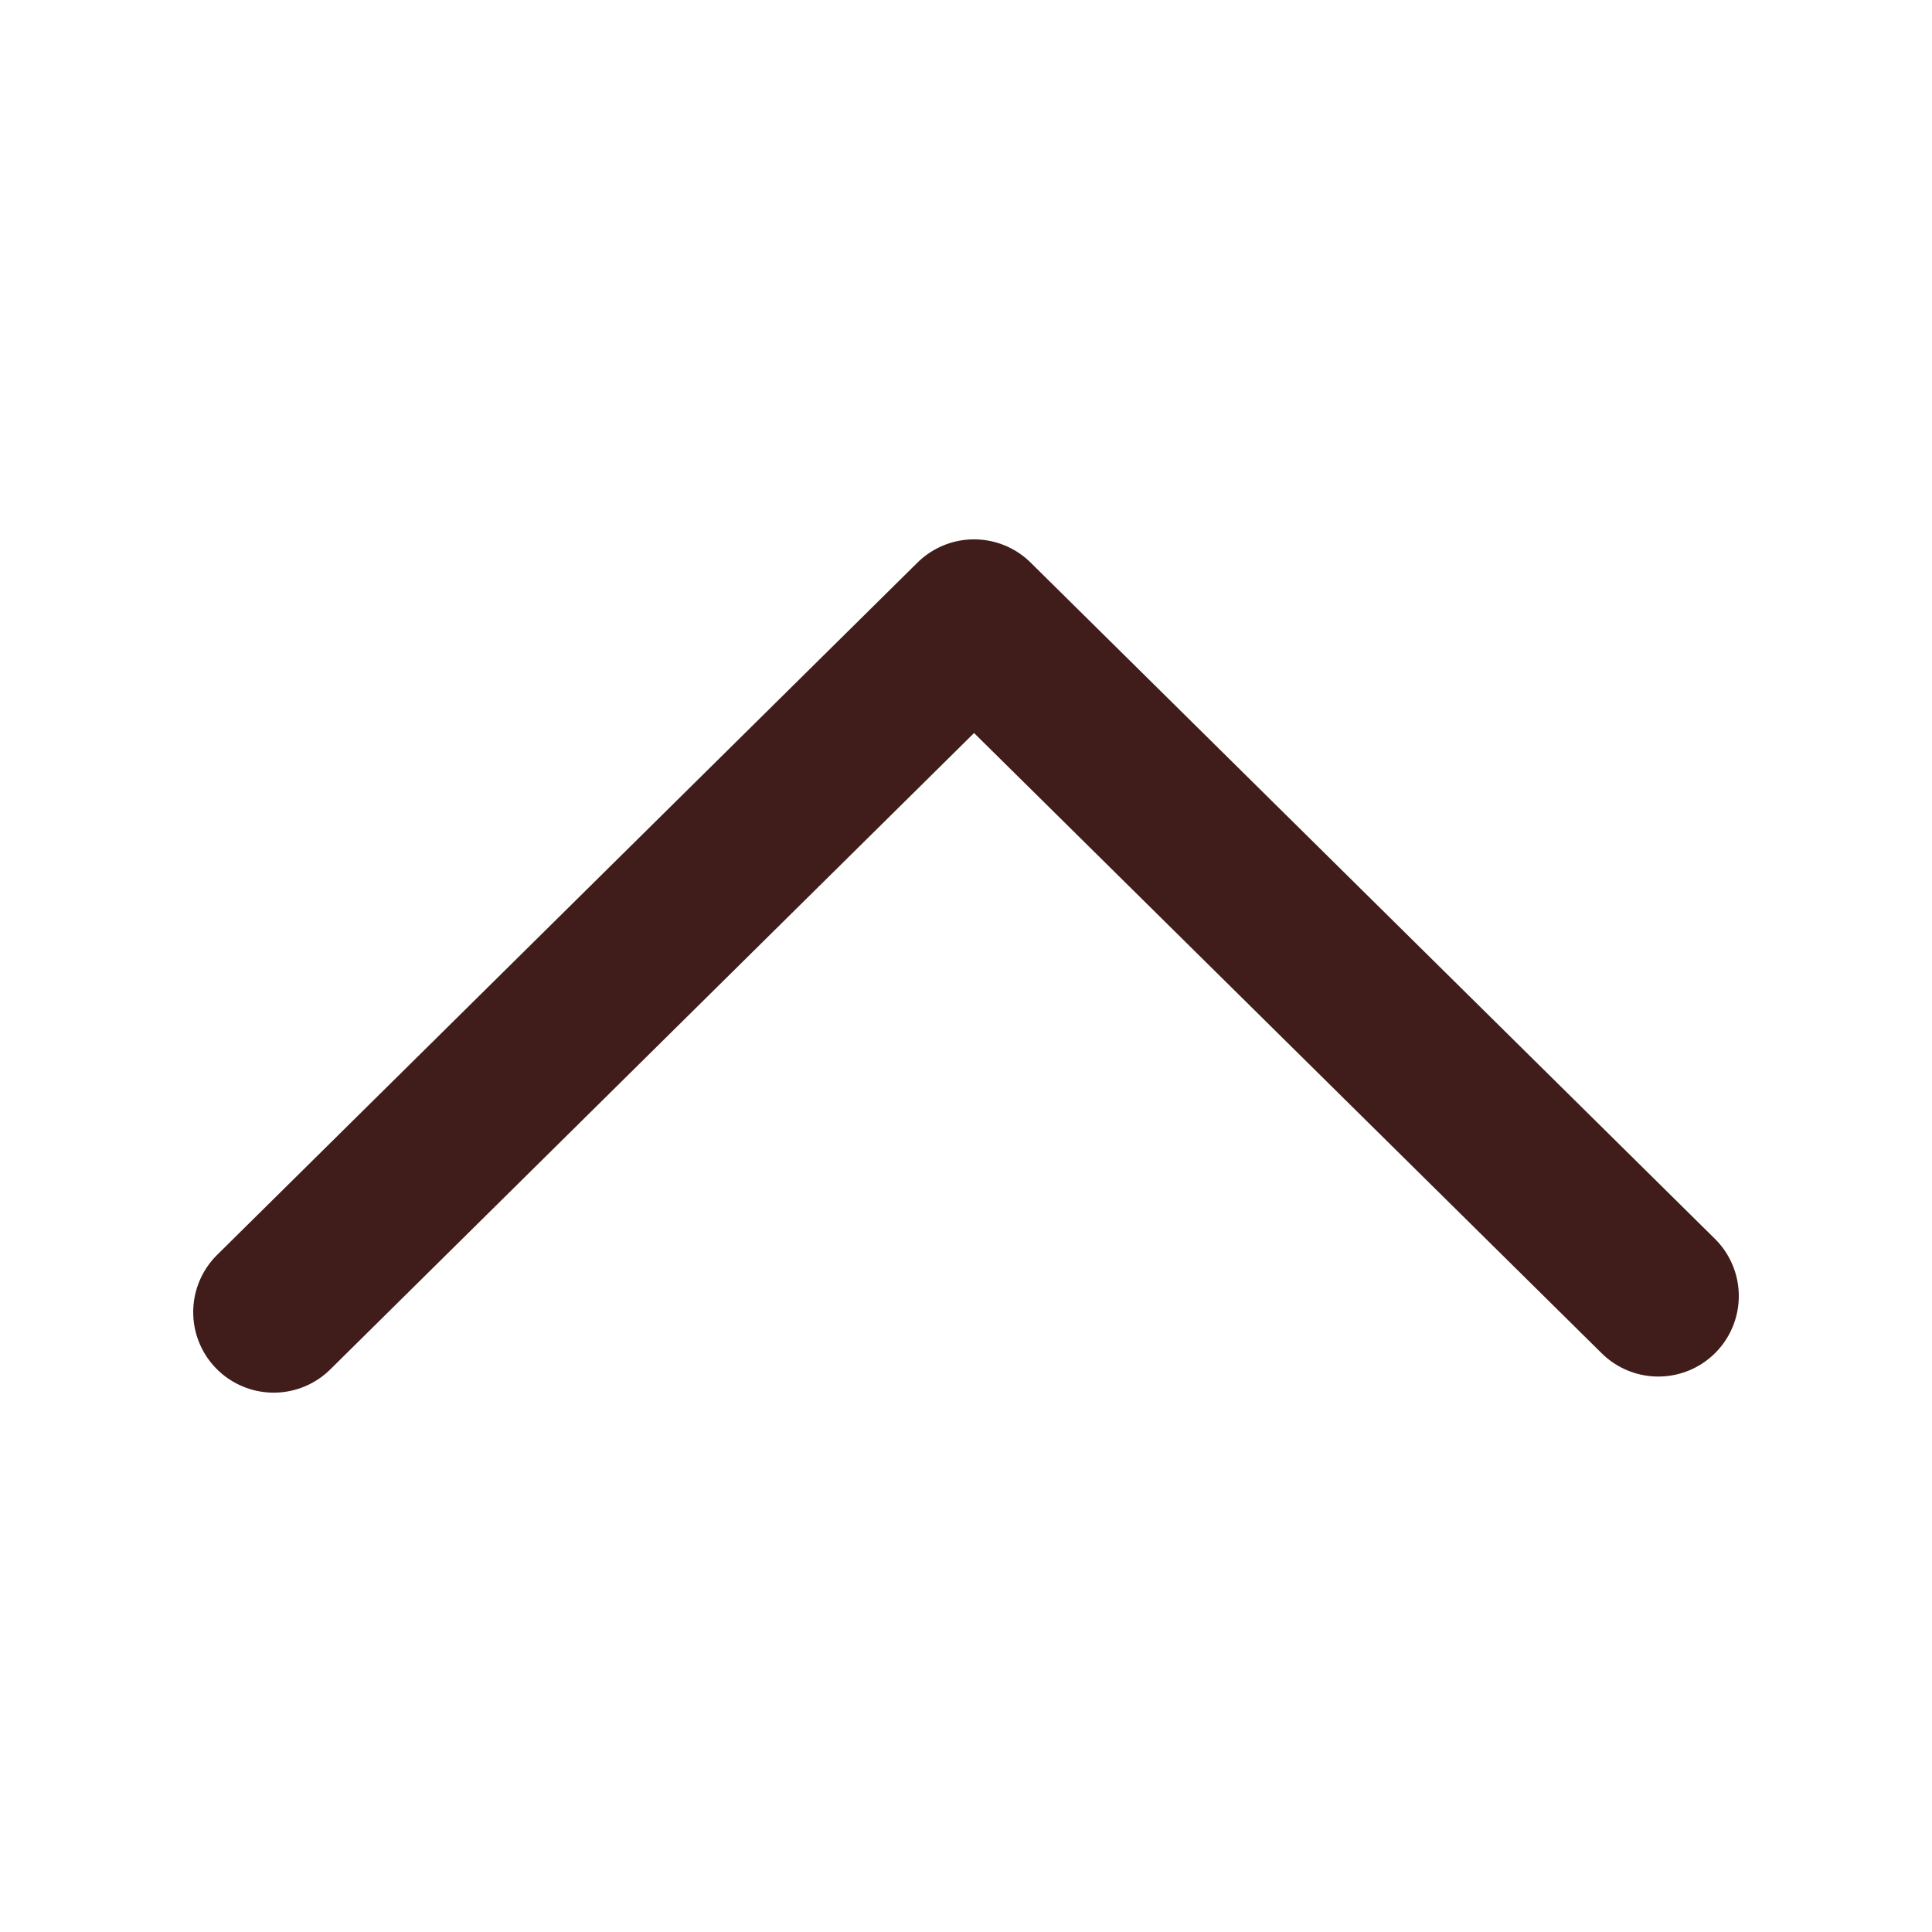 <?xml version="1.0" encoding="utf-8"?>
<!-- Generator: Adobe Illustrator 19.0.0, SVG Export Plug-In . SVG Version: 6.00 Build 0)  -->
<svg version="1.1" id="Layer_1" xmlns="http://www.w3.org/2000/svg" xmlns:xlink="http://www.w3.org/1999/xlink" x="0px" y="0px"
	 viewBox="-307 229 24 24" style="enable-background:new -307 229 24 24;" xml:space="preserve">
<style type="text/css">
	.st0{fill:none;stroke:#401D1B;stroke-width:2;stroke-linecap:round;stroke-linejoin:round;}
</style>
<title></title>
<polyline id="_Path_" class="st0" points="-303.6,245.3 -294.9,236.7 -286.4,245.1 "/>
</svg>

